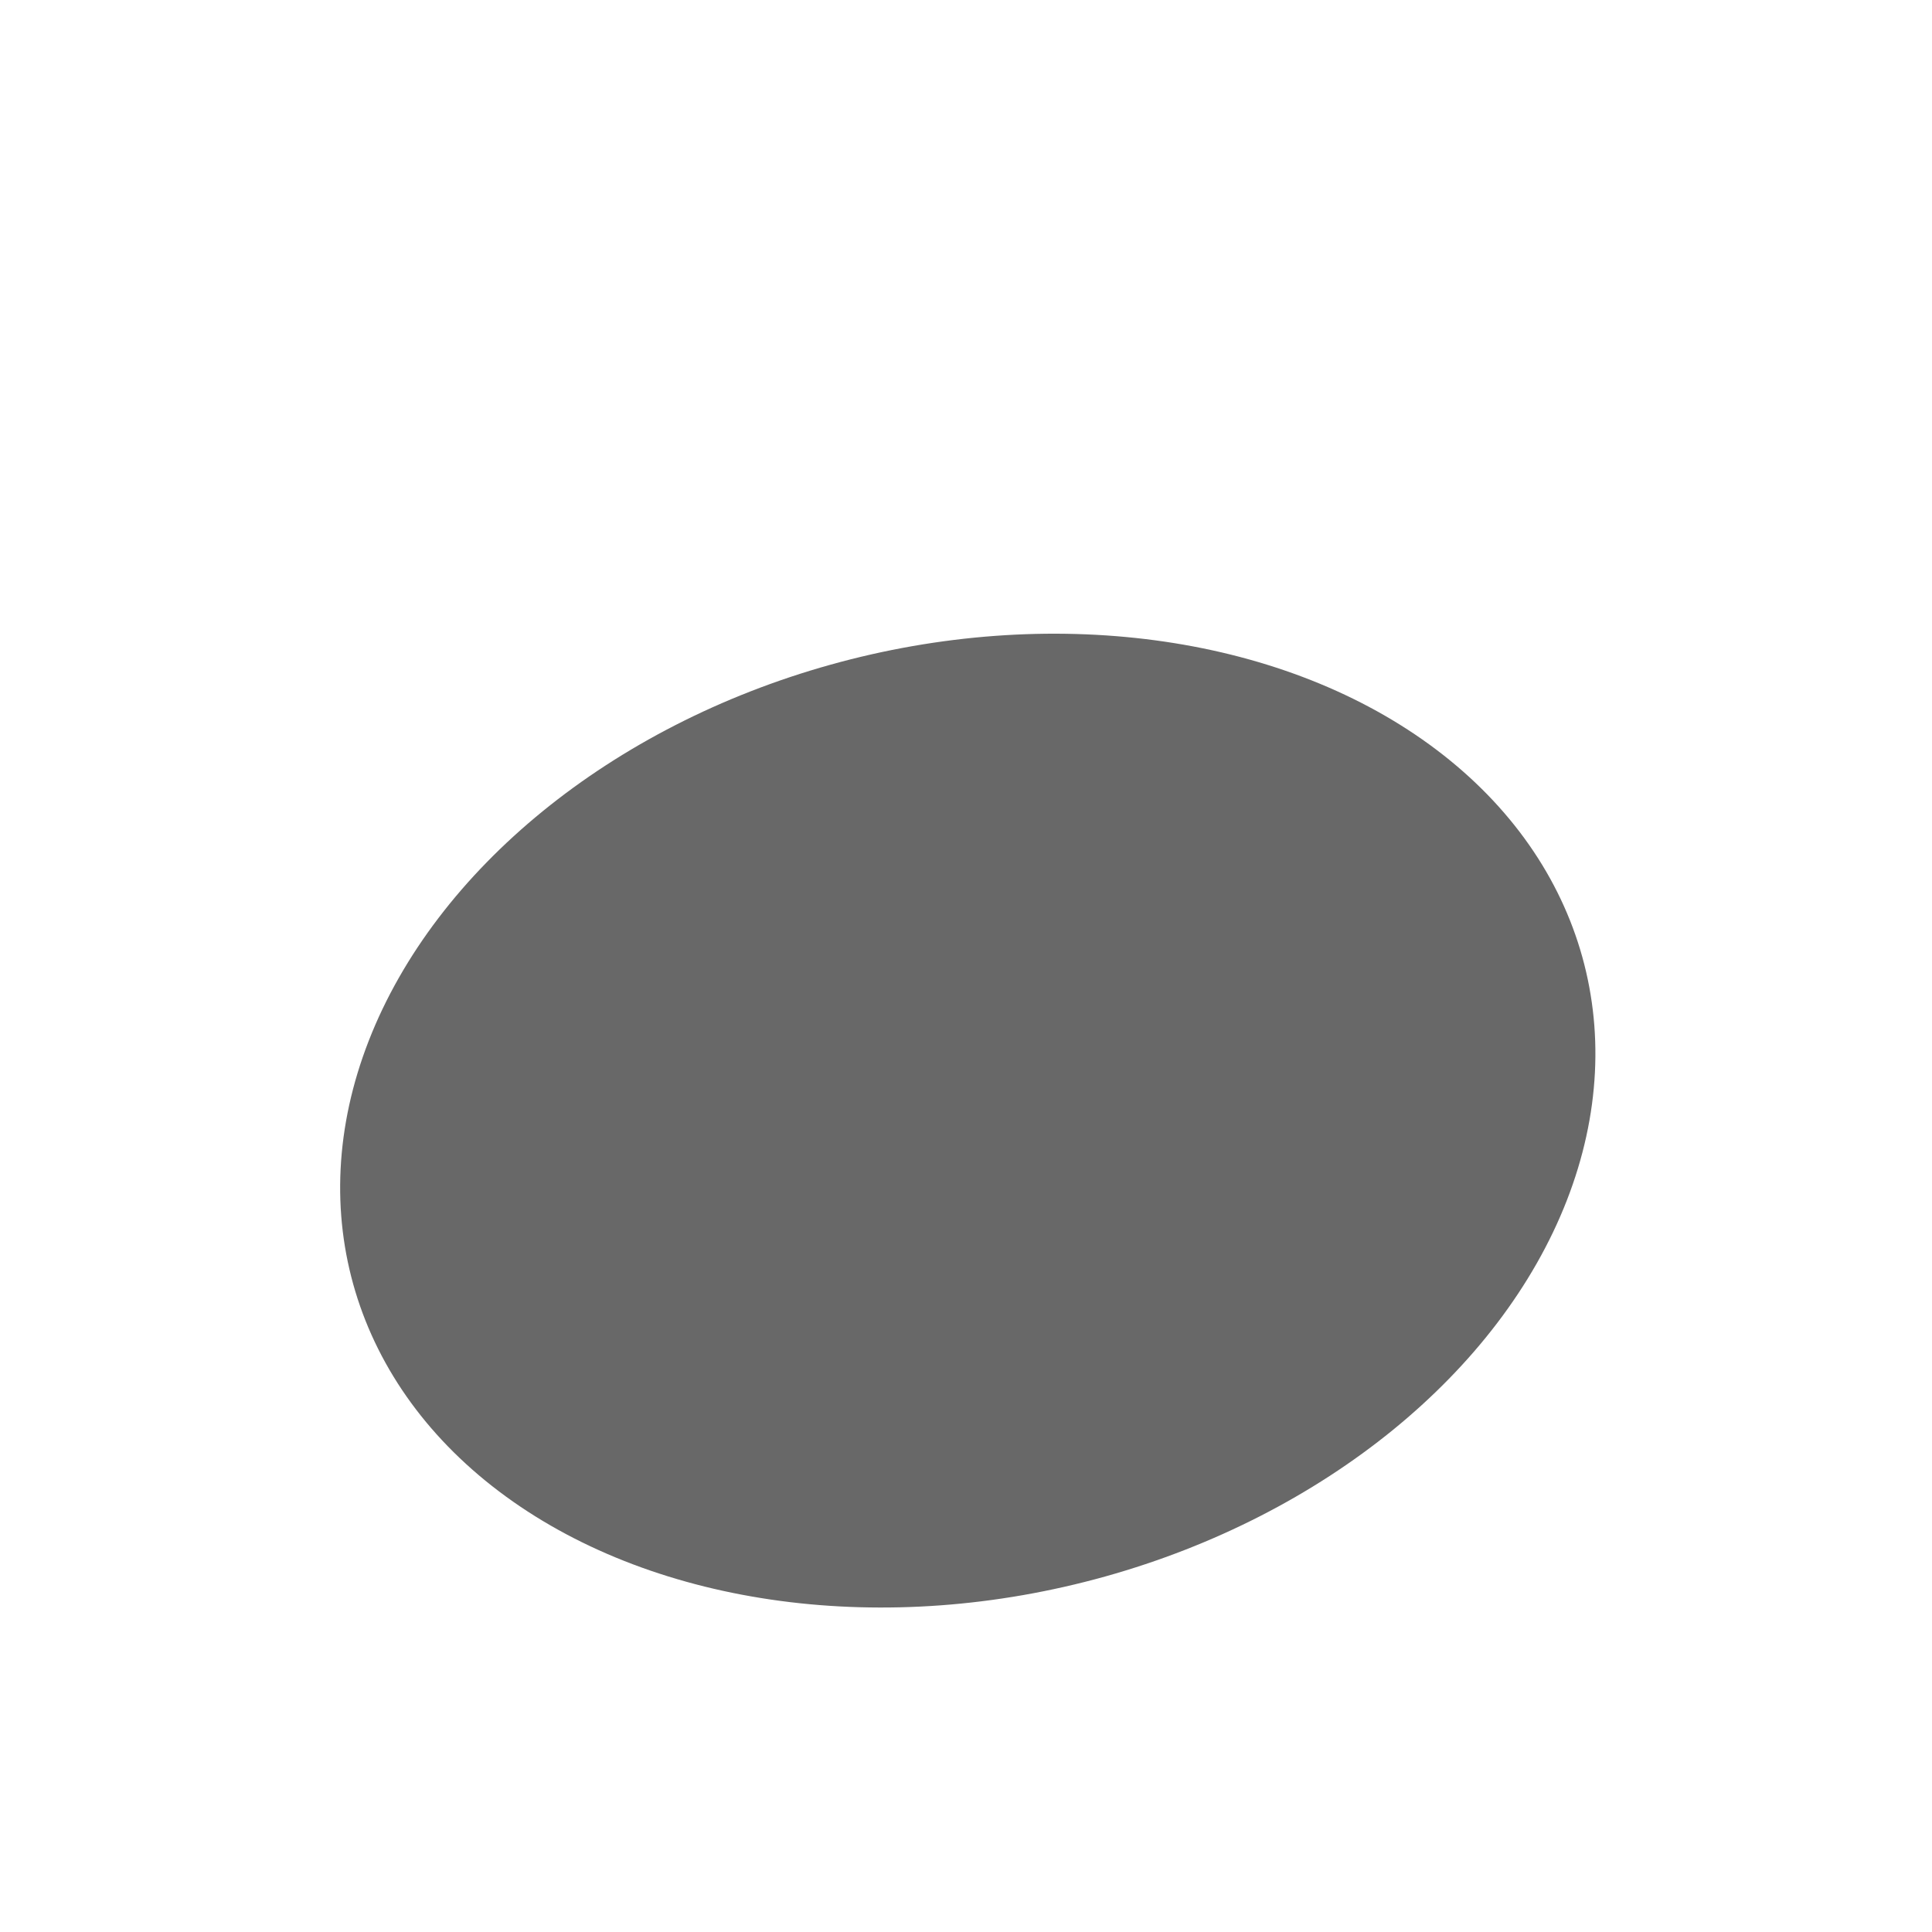 <svg xmlns="http://www.w3.org/2000/svg" viewBox="0 0 100 100" height="100" width="100"><defs><filter height="1.24" y="-.12" width="1.24" x="-.12" id="a" color-interpolation-filters="sRGB"><feGaussianBlur stdDeviation="3.872"/></filter></defs><ellipse transform="matrix(.802 .107 -.25 .641 260.41 -589.75)" ry="38.784" rx="38.659" cy="1002.163" cx="50.153" fill-opacity=".591" filter="url(#a)"/></svg>